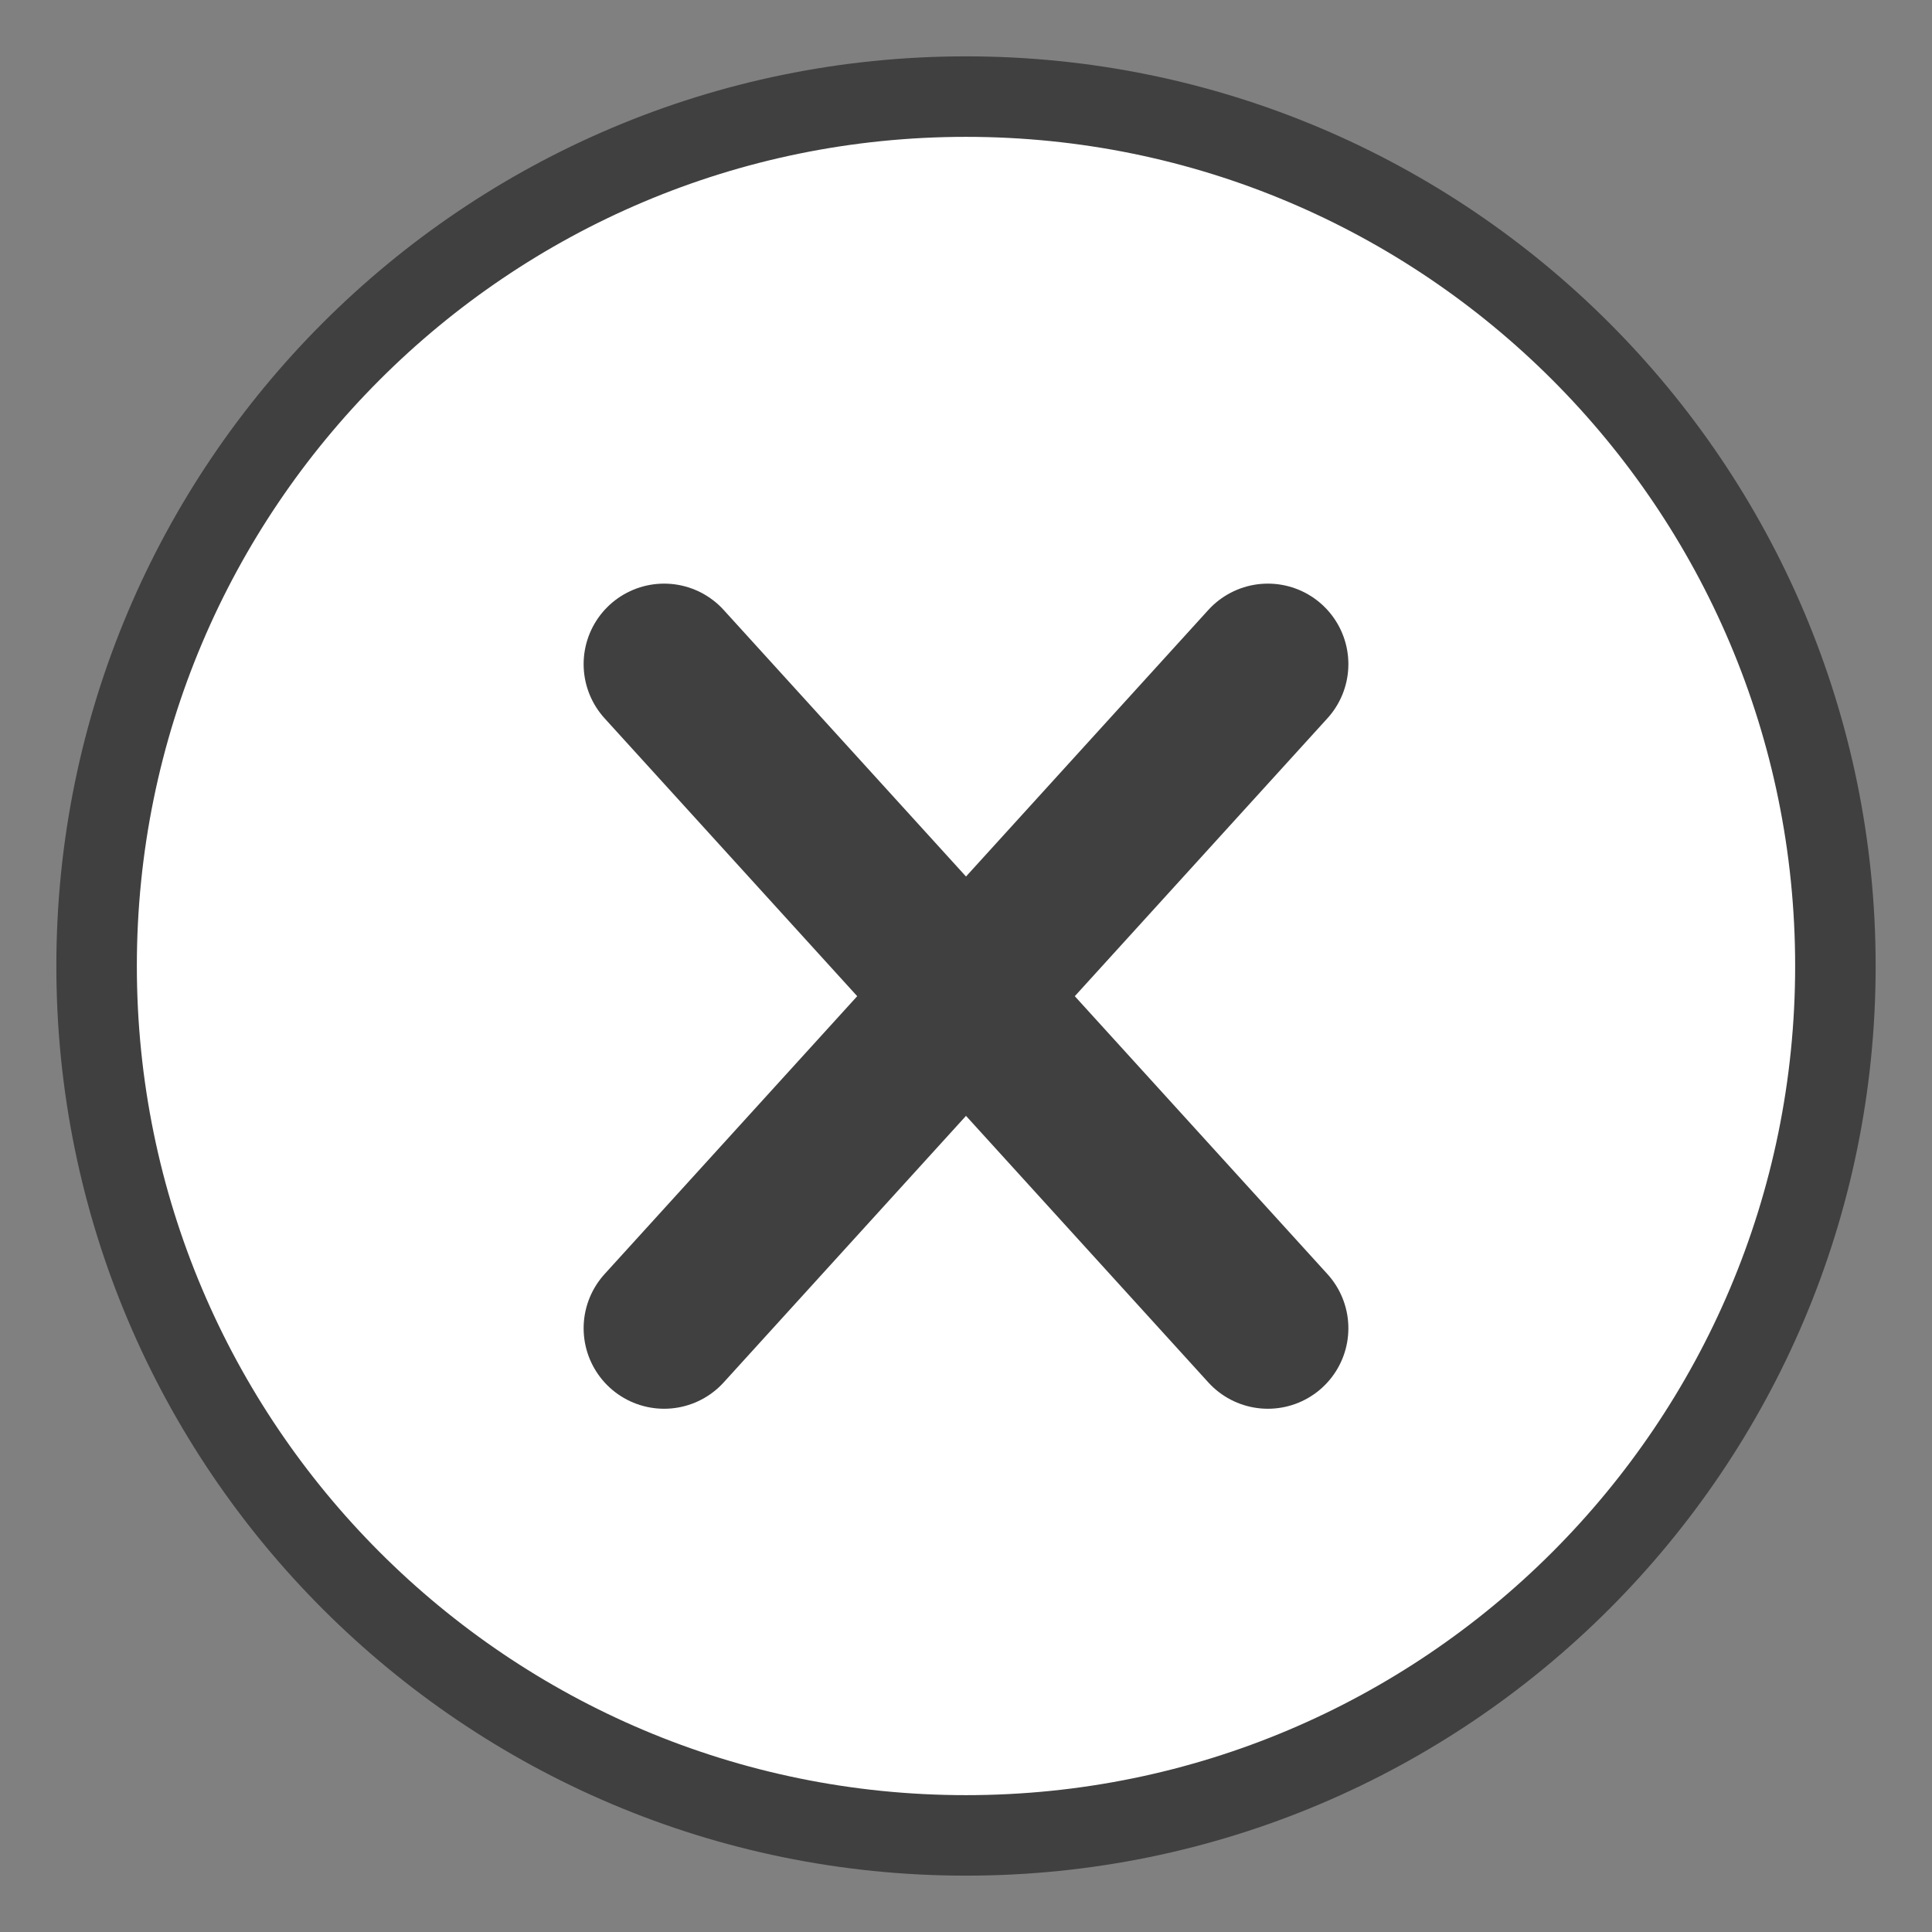 <svg width="24" height="24" viewBox="0 0 24 24" fill="none" xmlns="http://www.w3.org/2000/svg">
    <rect x="0" y="0" width="24" height="24" fill="#808080" stroke="none"/>
    <g clip-path="url(#clip0_1_1196)">
        <path d="M22.8 12C22.8 6.037 17.962 1.2 12 1.2C6.037 1.2 1.2 6.037 1.2 12C1.2 17.962 6.037 22.8 12 22.8C17.962 22.8 22.8 17.962 22.8 12Z" fill="white" stroke="#404040" stroke-miterlimit="10"/>
        <path d="M8.25 16.5L15.75 8.25M8.25 8.25L15.75 16.5" stroke="#404040" stroke-width="2" stroke-linecap="round" stroke-linejoin="round"/>
    </g>
    <defs>
        <clipPath id="clip0_1_1196">
            <rect width="24" height="24" rx="12" fill="white"/>
        </clipPath>
    </defs>
</svg>